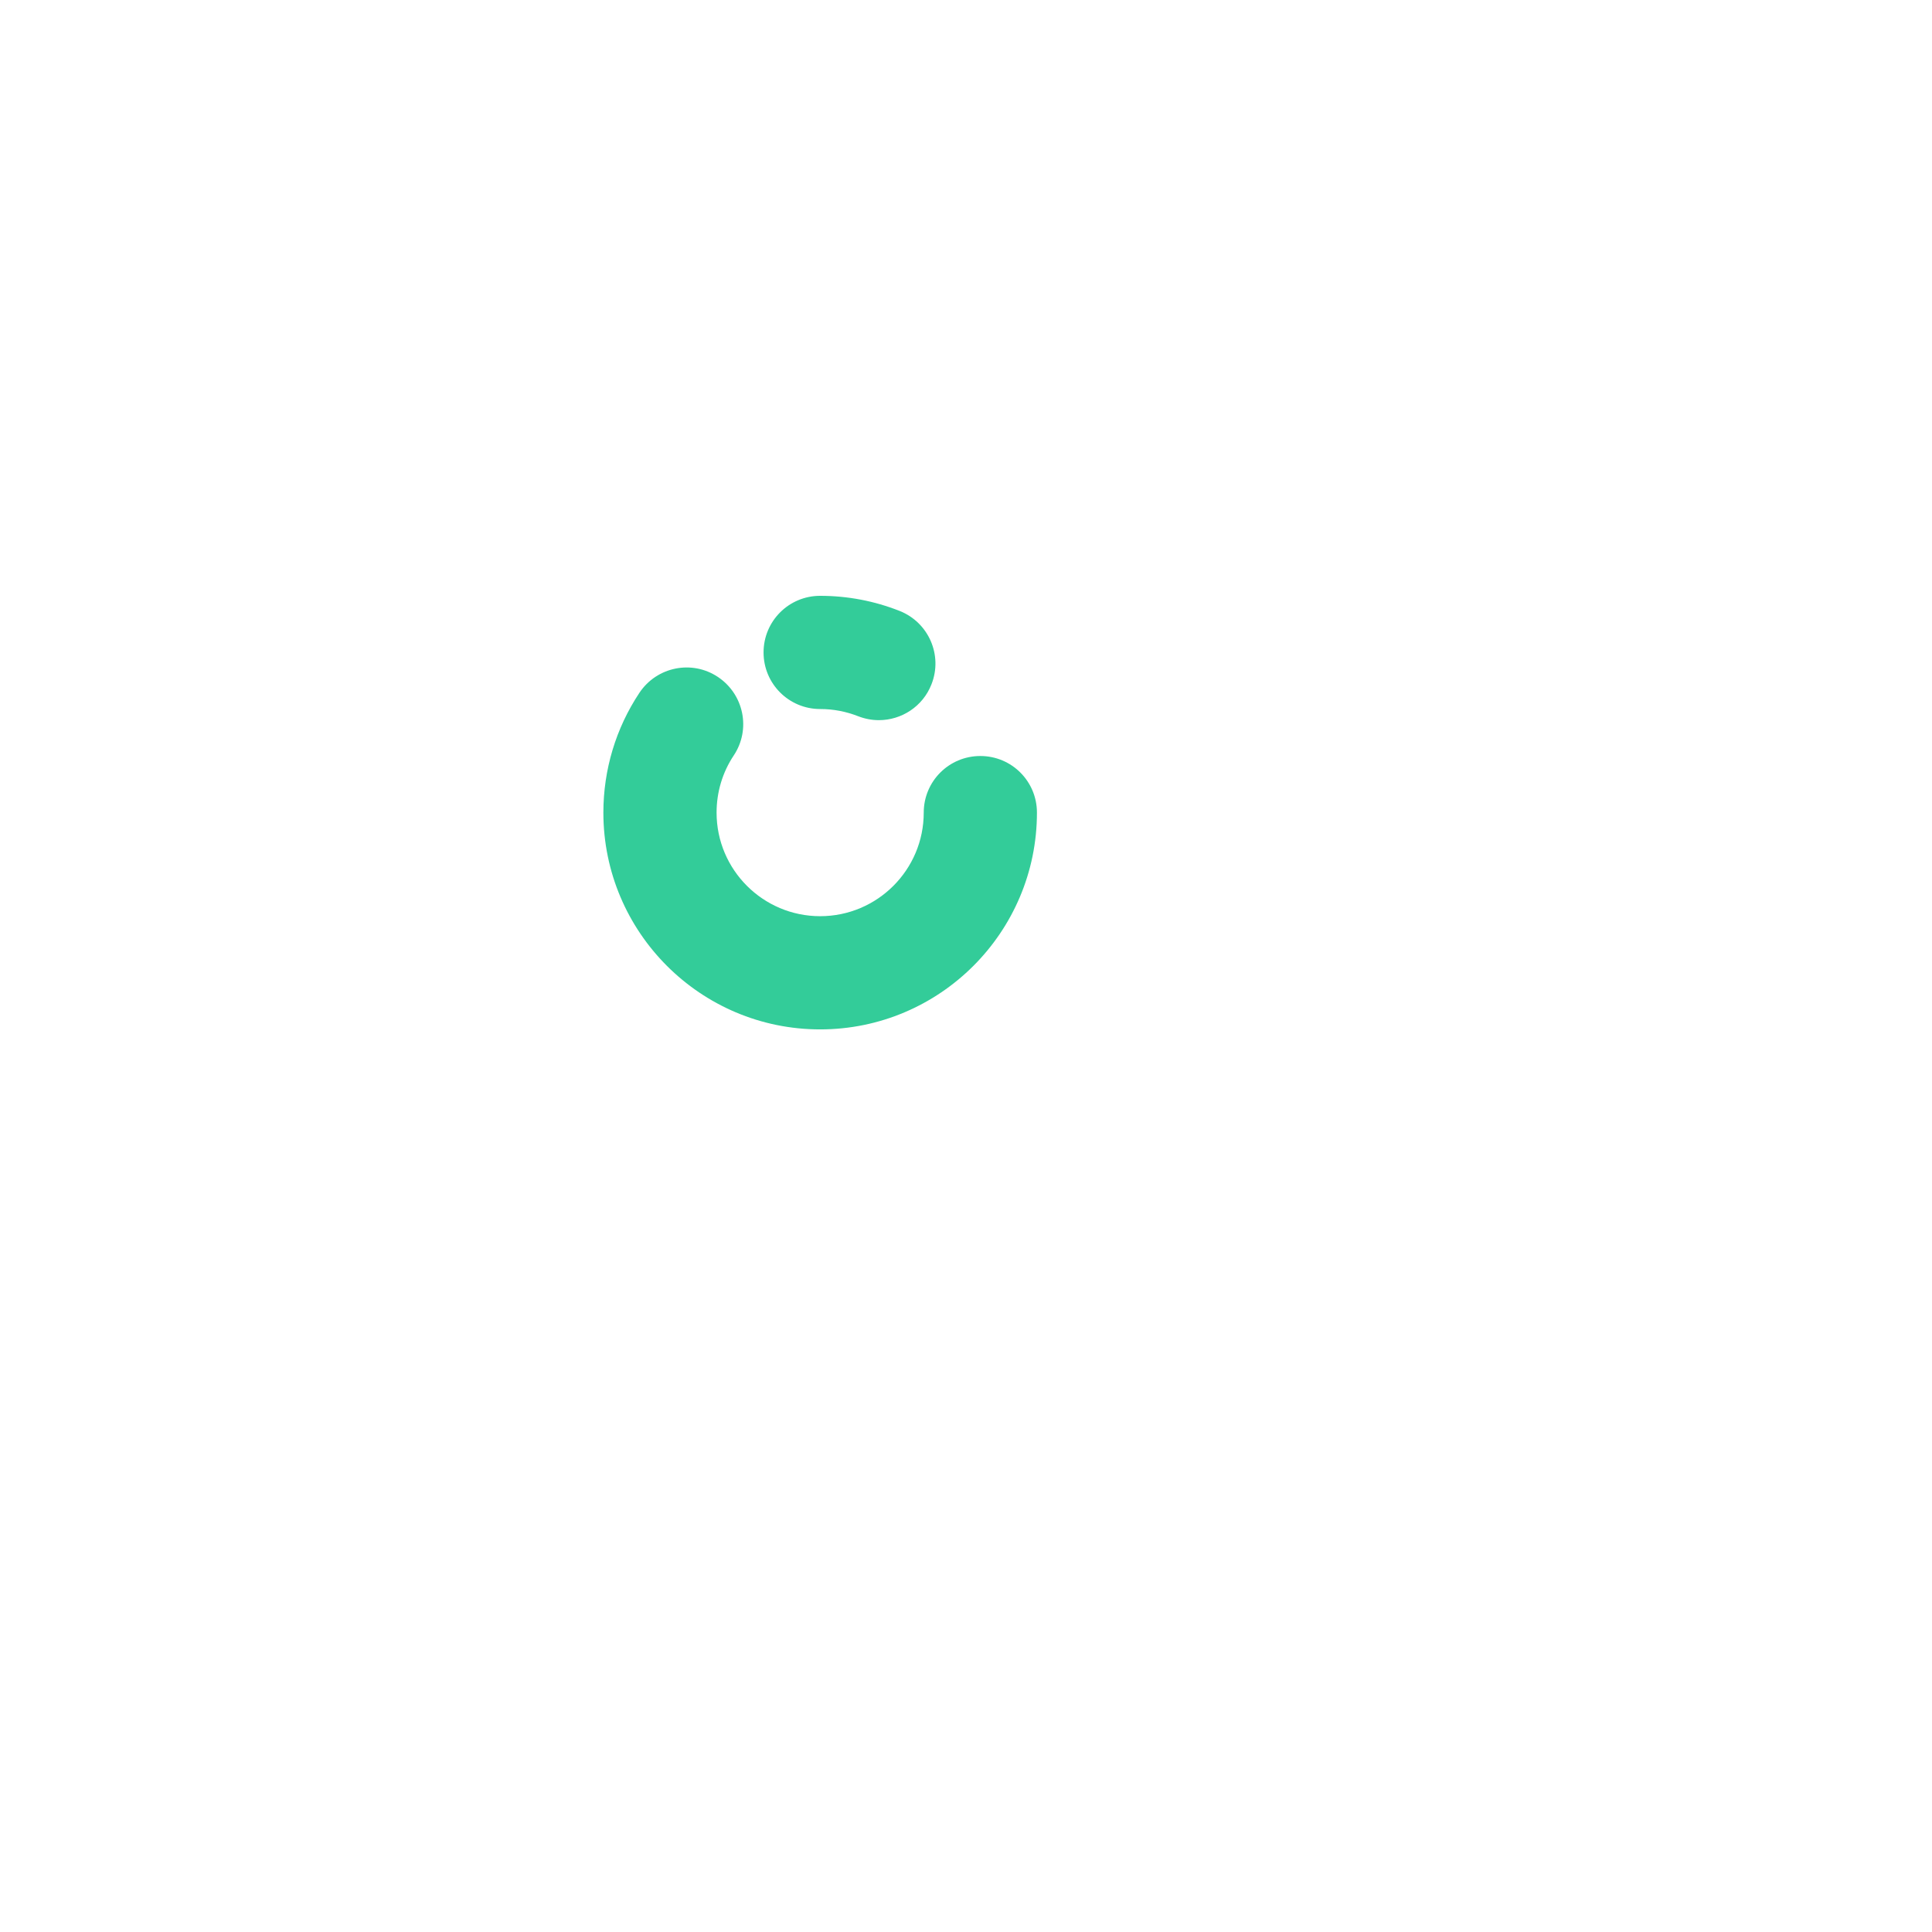<svg viewBox="0 0 1024 1024"><!-- green circle --><path d="M434.7 375.8c7 0 13.7 1.3 20.1 3.8 3.6 1.4 7.3 2.1 11 2.1 12 0 23.3-7.2 27.9-19 6.1-15.4-1.5-32.8-16.9-38.9-13.4-5.3-27.6-8-42.1-8-16.6 0-30 13.4-30 30s13.4 30 30 30z" fill="#33CC99" /><path d="M519.6 400.7c-16.6 0-30 13.4-30 30 0 30.3-24.6 54.9-54.9 54.9-30.3 0-54.9-24.6-54.9-54.9 0-10.8 3.1-21.3 9.1-30.3 9.2-13.8 5.4-32.4-8.4-41.6-13.8-9.2-32.4-5.4-41.6 8.4-12.5 18.8-19.1 40.8-19.1 63.5 0 63.4 51.5 114.9 114.9 114.9 63.4 0 114.9-51.5 114.9-114.9 0-16.6-13.4-30-30-30z" fill="#33CC99" /></svg>